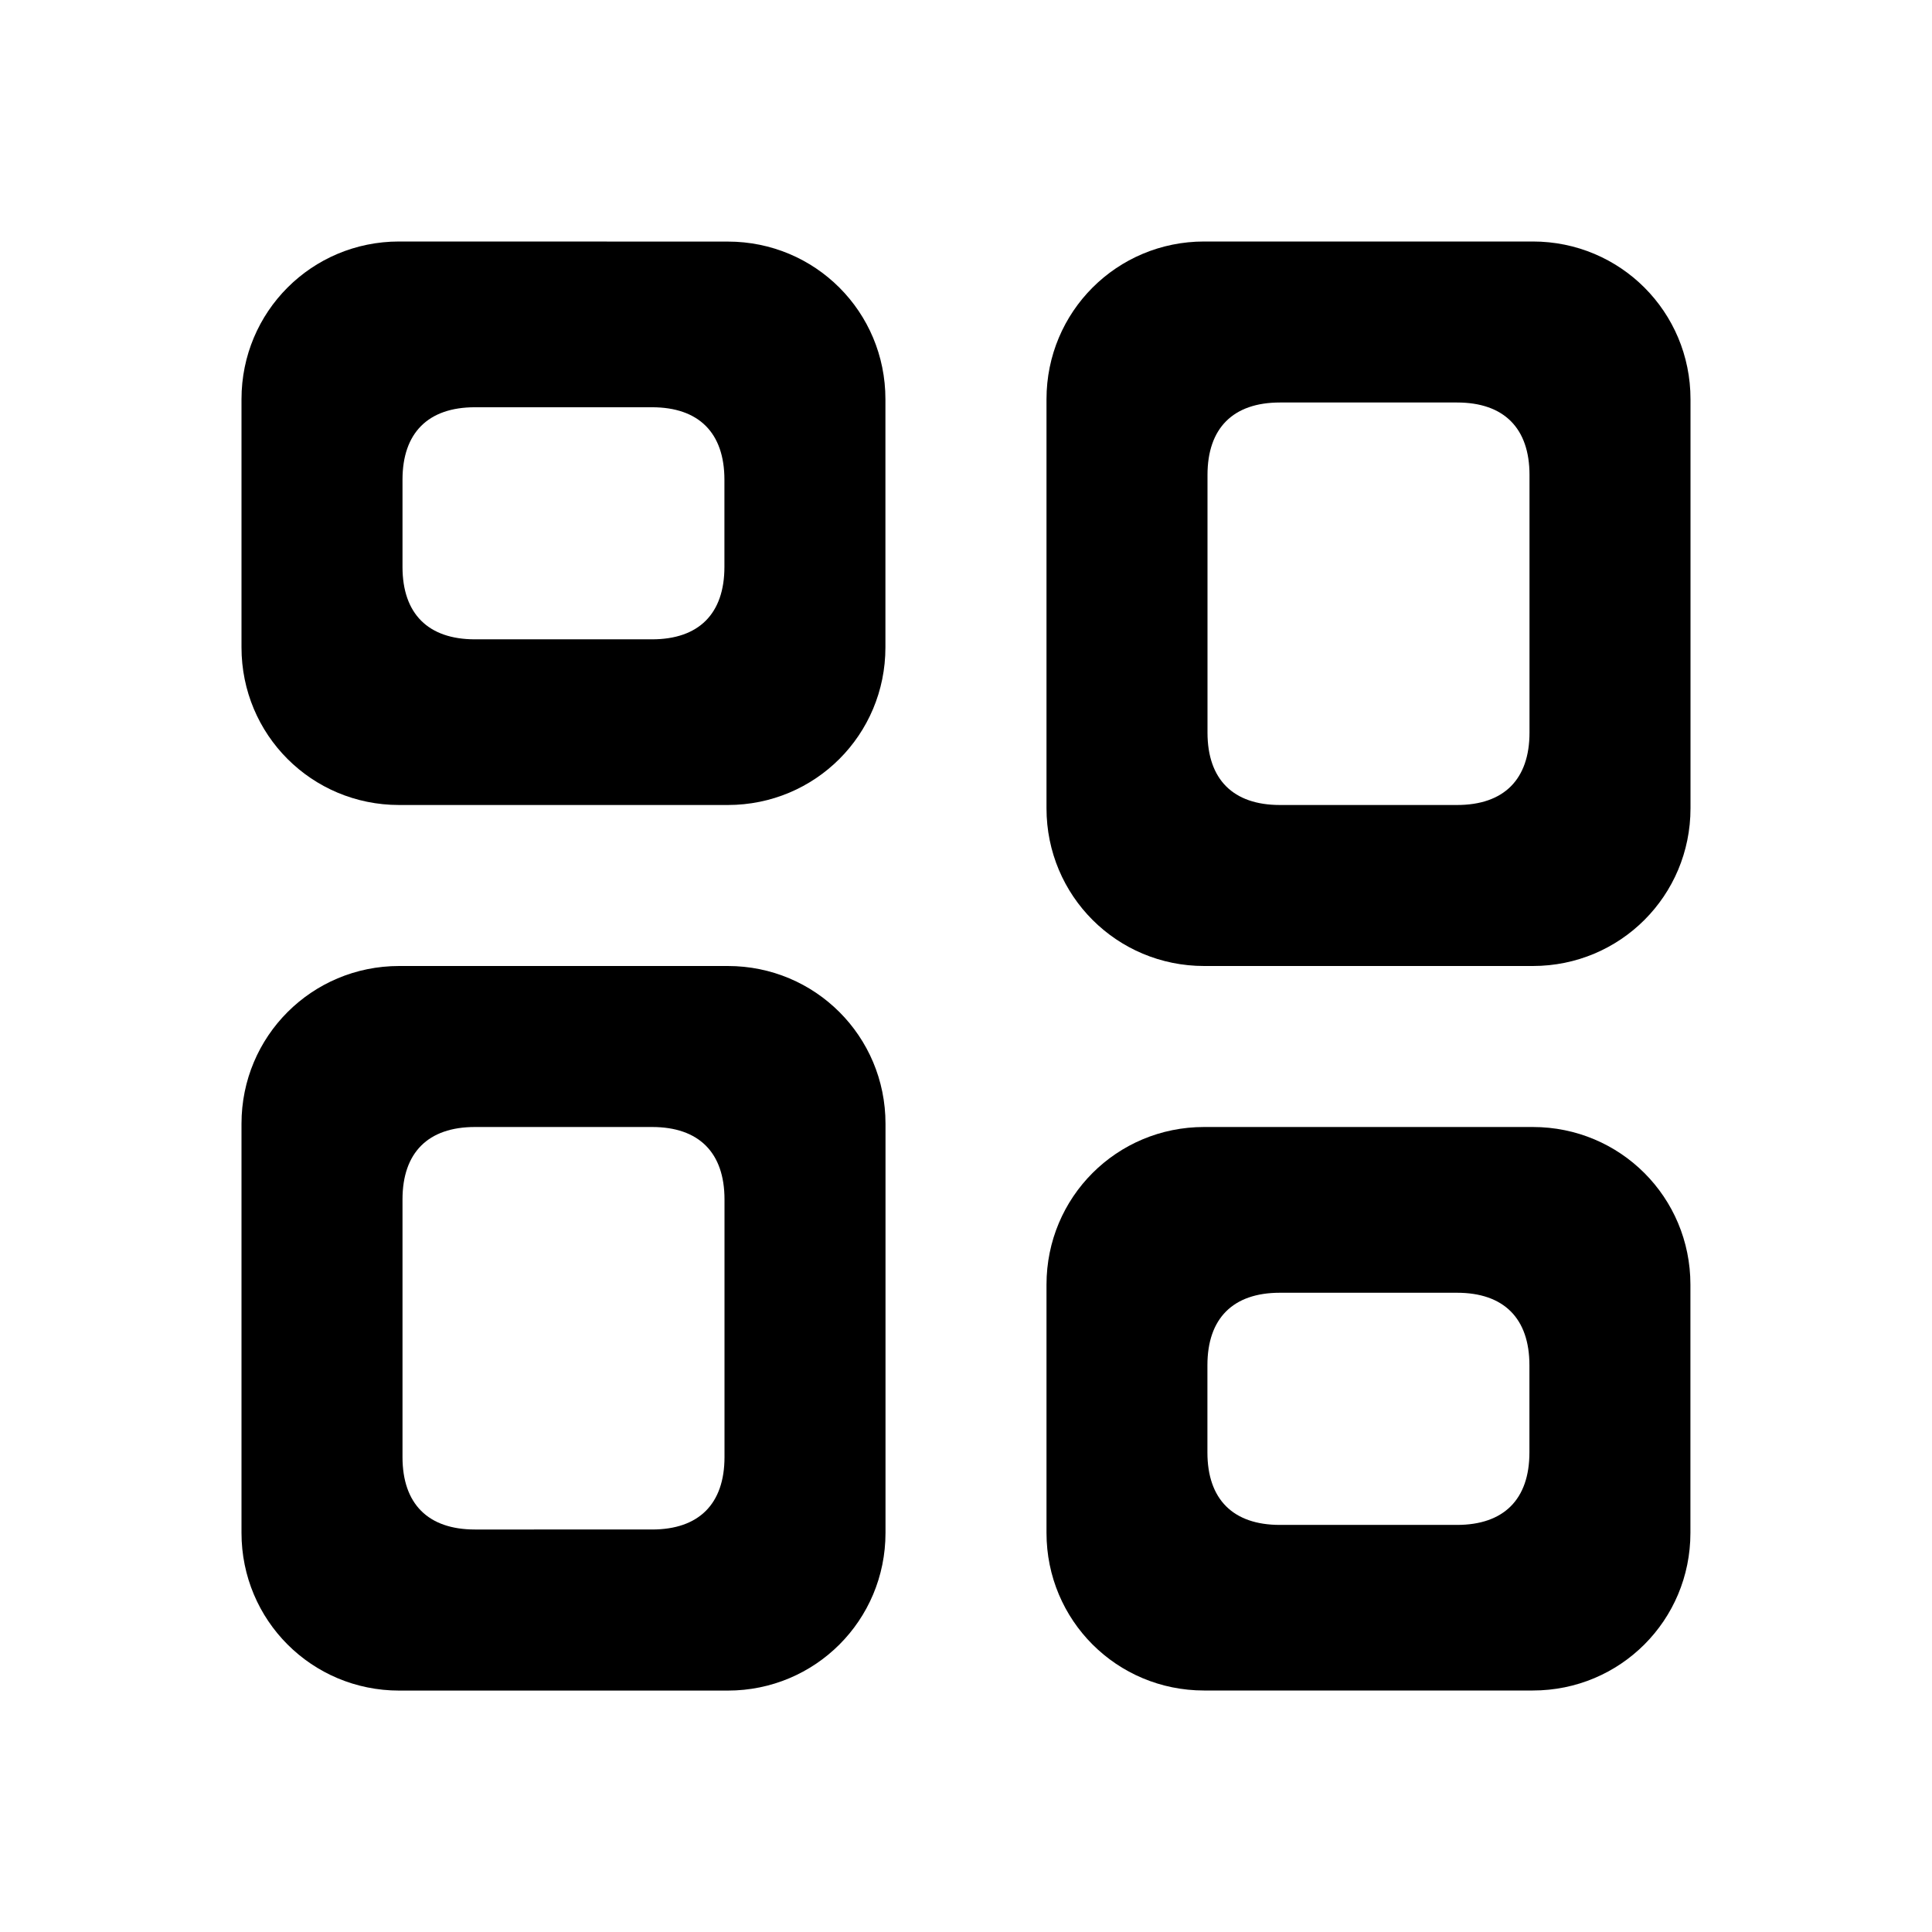 <?xml version="1.0" encoding="UTF-8" standalone="no"?>
<svg
   xmlns:osb="http://www.openswatchbook.org/uri/2009/osb"
   xmlns:dc="http://purl.org/dc/elements/1.1/"
   xmlns:cc="http://creativecommons.org/ns#"
   xmlns:rdf="http://www.w3.org/1999/02/22-rdf-syntax-ns#"
   xmlns:svg="http://www.w3.org/2000/svg"
   xmlns="http://www.w3.org/2000/svg"
   xmlns:sodipodi="http://sodipodi.sourceforge.net/DTD/sodipodi-0.dtd"
   xmlns:inkscape="http://www.inkscape.org/namespaces/inkscape"
   viewBox="0 0 24 24"
   version="1.1"
   id="svg837"
   sodipodi:docname="custom-layouts-small-strokev7-mod5-large.svg"
   width="24"
   height="24"
   inkscape:version="1.0.1 (3bc2e813f5, 2020-09-07)">
  <defs
     id="defs841">
    <linearGradient
       id="linearGradient2877"
       osb:paint="solid">
      <stop
         style="stop-color:#000000;stop-opacity:1;"
         offset="0"
         id="stop2875" />
    </linearGradient>
  </defs>
  <sodipodi:namedview
     pagecolor="#ffffff"
     bordercolor="#666666"
     borderopacity="1"
     objecttolerance="10"
     gridtolerance="10"
     guidetolerance="10"
     inkscape:pageopacity="0"
     inkscape:pageshadow="2"
     inkscape:window-width="1920"
     inkscape:window-height="1017"
     id="namedview839"
     showgrid="true"
     inkscape:zoom="16"
     inkscape:cx="12.470209"
     inkscape:cy="21.911367"
     inkscape:window-x="1912"
     inkscape:window-y="-8"
     inkscape:window-maximized="1"
     inkscape:current-layer="svg837"
     inkscape:pagecheckerboard="false">
    <inkscape:grid
       type="xygrid"
       id="grid845" />
  </sodipodi:namedview>
  <path
     style="color:#000000;font-style:normal;font-variant:normal;font-weight:normal;font-stretch:normal;font-size:medium;line-height:normal;font-family:sans-serif;font-variant-ligatures:normal;font-variant-position:normal;font-variant-caps:normal;font-variant-numeric:normal;font-variant-alternates:normal;font-variant-east-asian:normal;font-feature-settings:normal;font-variation-settings:normal;text-indent:0;text-align:start;text-decoration:none;text-decoration-line:none;text-decoration-style:solid;text-decoration-color:#000000;letter-spacing:normal;word-spacing:normal;text-transform:none;writing-mode:lr-tb;direction:ltr;text-orientation:mixed;dominant-baseline:auto;baseline-shift:baseline;text-anchor:start;white-space:normal;shape-padding:0;shape-margin:0;inline-size:0;clip-rule:nonzero;display:inline;overflow:visible;visibility:visible;opacity:1;isolation:auto;mix-blend-mode:normal;color-interpolation:sRGB;color-interpolation-filters:linearRGB;solid-color:#000000;solid-opacity:1;vector-effect:none;fill:#000000;fill-opacity:1;fill-rule:nonzero;stroke:none;stroke-width:1.059;stroke-linecap:butt;stroke-linejoin:miter;stroke-miterlimit:4;stroke-dasharray:none;stroke-dashoffset:0;stroke-opacity:1;color-rendering:auto;image-rendering:auto;shape-rendering:auto;text-rendering:auto;enable-background:accumulate;stop-color:#000000;stop-opacity:1"
     d="M 4.959,12 C 3.873,12 3,12.873 3,13.959 v 5.083 c 0,1.086 0.873,1.959 1.959,1.959 h 4.082 c 1.086,0 1.959,-0.873 1.959,-1.959 v -5.083 c 0,-1.086 -0.873,-1.959 -1.959,-1.959 z m 0.941,2 h 2.2 c 0.582,0 0.9,0.318 0.9,0.9 v 3.2 c 0,0.582 -0.318,0.9 -0.9,0.9 H 5.9 c -0.582,0 -0.9,-0.318 -0.9,-0.9 V 14.9 c 0,-0.582 0.318,-0.9 0.9,-0.9 z"
     id="path1195"
     sodipodi:nodetypes="cssssssscsssssssss" />
  <path
     style="color:#000000;font-style:normal;font-variant:normal;font-weight:normal;font-stretch:normal;font-size:medium;line-height:normal;font-family:sans-serif;font-variant-ligatures:normal;font-variant-position:normal;font-variant-caps:normal;font-variant-numeric:normal;font-variant-alternates:normal;font-variant-east-asian:normal;font-feature-settings:normal;font-variation-settings:normal;text-indent:0;text-align:start;text-decoration:none;text-decoration-line:none;text-decoration-style:solid;text-decoration-color:#000000;letter-spacing:normal;word-spacing:normal;text-transform:none;writing-mode:lr-tb;direction:ltr;text-orientation:mixed;dominant-baseline:auto;baseline-shift:baseline;text-anchor:start;white-space:normal;shape-padding:0;shape-margin:0;inline-size:0;clip-rule:nonzero;display:inline;overflow:visible;visibility:visible;opacity:1;isolation:auto;mix-blend-mode:normal;color-interpolation:sRGB;color-interpolation-filters:linearRGB;solid-color:#000000;solid-opacity:1;vector-effect:none;fill:#000000;fill-opacity:1;fill-rule:nonzero;stroke:none;stroke-width:1.059;stroke-linecap:butt;stroke-linejoin:miter;stroke-miterlimit:4;stroke-dasharray:none;stroke-dashoffset:0;stroke-opacity:1;color-rendering:auto;image-rendering:auto;shape-rendering:auto;text-rendering:auto;enable-background:accumulate;stop-color:#000000;stop-opacity:1"
     d="M 4.958,3 C 3.872,3 3,3.873 3,4.959 v 3.083 c 0,1.086 0.872,1.958 1.958,1.958 h 4.083 c 1.086,0 1.958,-0.872 1.958,-1.958 V 4.959 c 0,-1.086 -0.872,-1.958 -1.958,-1.958 z m 0.941,2.059 h 2.2 c 0.582,0 0.9,0.318 0.9,0.9 v 1.083 c 0,0.582 -0.318,0.9 -0.9,0.9 H 5.9 c -0.582,0 -0.9,-0.318 -0.9,-0.9 V 5.959 c 0,-0.582 0.318,-0.9 0.9,-0.9 z"
     id="path1195-2"
     sodipodi:nodetypes="cssssssscsssssssss" />
  <path
     style="color:#000000;font-style:normal;font-variant:normal;font-weight:normal;font-stretch:normal;font-size:medium;line-height:normal;font-family:sans-serif;font-variant-ligatures:normal;font-variant-position:normal;font-variant-caps:normal;font-variant-numeric:normal;font-variant-alternates:normal;font-variant-east-asian:normal;font-feature-settings:normal;font-variation-settings:normal;text-indent:0;text-align:start;text-decoration:none;text-decoration-line:none;text-decoration-style:solid;text-decoration-color:#000000;letter-spacing:normal;word-spacing:normal;text-transform:none;writing-mode:lr-tb;direction:ltr;text-orientation:mixed;dominant-baseline:auto;baseline-shift:baseline;text-anchor:start;white-space:normal;shape-padding:0;shape-margin:0;inline-size:0;clip-rule:nonzero;display:inline;overflow:visible;visibility:visible;opacity:1;isolation:auto;mix-blend-mode:normal;color-interpolation:sRGB;color-interpolation-filters:linearRGB;solid-color:#000000;solid-opacity:1;vector-effect:none;fill:#000000;fill-opacity:1;fill-rule:nonzero;stroke:none;stroke-width:1.059;stroke-linecap:butt;stroke-linejoin:miter;stroke-miterlimit:4;stroke-dasharray:none;stroke-dashoffset:0;stroke-opacity:1;color-rendering:auto;image-rendering:auto;shape-rendering:auto;text-rendering:auto;enable-background:accumulate;stop-color:#000000;stop-opacity:1"
     d="M 14.959,3 C 13.873,3 13,3.873 13,4.959 v 5.082 c 0,1.086 0.873,1.959 1.959,1.959 h 4.082 c 1.086,0 1.959,-0.873 1.959,-1.959 V 4.959 c 0,-1.086 -0.873,-1.959 -1.959,-1.959 z M 15.9,5 h 2.2 c 0.582,0 0.9,0.318 0.9,0.9 v 3.2 c 0,0.582 -0.318,0.9 -0.9,0.9 h -2.2 c -0.582,0 -0.9,-0.318 -0.9,-0.9 V 5.9 C 15,5.318 15.318,5 15.9,5 Z"
     id="path1195-0"
     sodipodi:nodetypes="cssssssscsssssssss" />
  <path
     style="color:#000000;font-style:normal;font-variant:normal;font-weight:normal;font-stretch:normal;font-size:medium;line-height:normal;font-family:sans-serif;font-variant-ligatures:normal;font-variant-position:normal;font-variant-caps:normal;font-variant-numeric:normal;font-variant-alternates:normal;font-variant-east-asian:normal;font-feature-settings:normal;font-variation-settings:normal;text-indent:0;text-align:start;text-decoration:none;text-decoration-line:none;text-decoration-style:solid;text-decoration-color:#000000;letter-spacing:normal;word-spacing:normal;text-transform:none;writing-mode:lr-tb;direction:ltr;text-orientation:mixed;dominant-baseline:auto;baseline-shift:baseline;text-anchor:start;white-space:normal;shape-padding:0;shape-margin:0;inline-size:0;clip-rule:nonzero;display:inline;overflow:visible;visibility:visible;opacity:1;isolation:auto;mix-blend-mode:normal;color-interpolation:sRGB;color-interpolation-filters:linearRGB;solid-color:#000000;solid-opacity:1;vector-effect:none;fill:#000000;fill-opacity:1;fill-rule:nonzero;stroke:none;stroke-width:1.059;stroke-linecap:butt;stroke-linejoin:miter;stroke-miterlimit:4;stroke-dasharray:none;stroke-dashoffset:0;stroke-opacity:1;color-rendering:auto;image-rendering:auto;shape-rendering:auto;text-rendering:auto;enable-background:accumulate;stop-color:#000000;stop-opacity:1"
     d="M 14.958,14 C 13.872,14 13,14.872 13,15.958 v 3.084 c 0,1.086 0.872,1.958 1.958,1.958 h 4.083 c 1.086,0 1.958,-0.872 1.958,-1.958 v -3.084 c 0,-1.086 -0.872,-1.958 -1.958,-1.958 z m 0.941,2.059 h 2.2 c 0.582,0 0.9,0.318 0.9,0.9 v 1.084 c 0,0.582 -0.318,0.9 -0.9,0.9 h -2.2 c -0.582,0 -0.9,-0.318 -0.9,-0.9 v -1.084 c 0,-0.582 0.318,-0.9 0.9,-0.9 z"
     id="path1195-2-3"
     sodipodi:nodetypes="cssssssscsssssssss" />
</svg>
